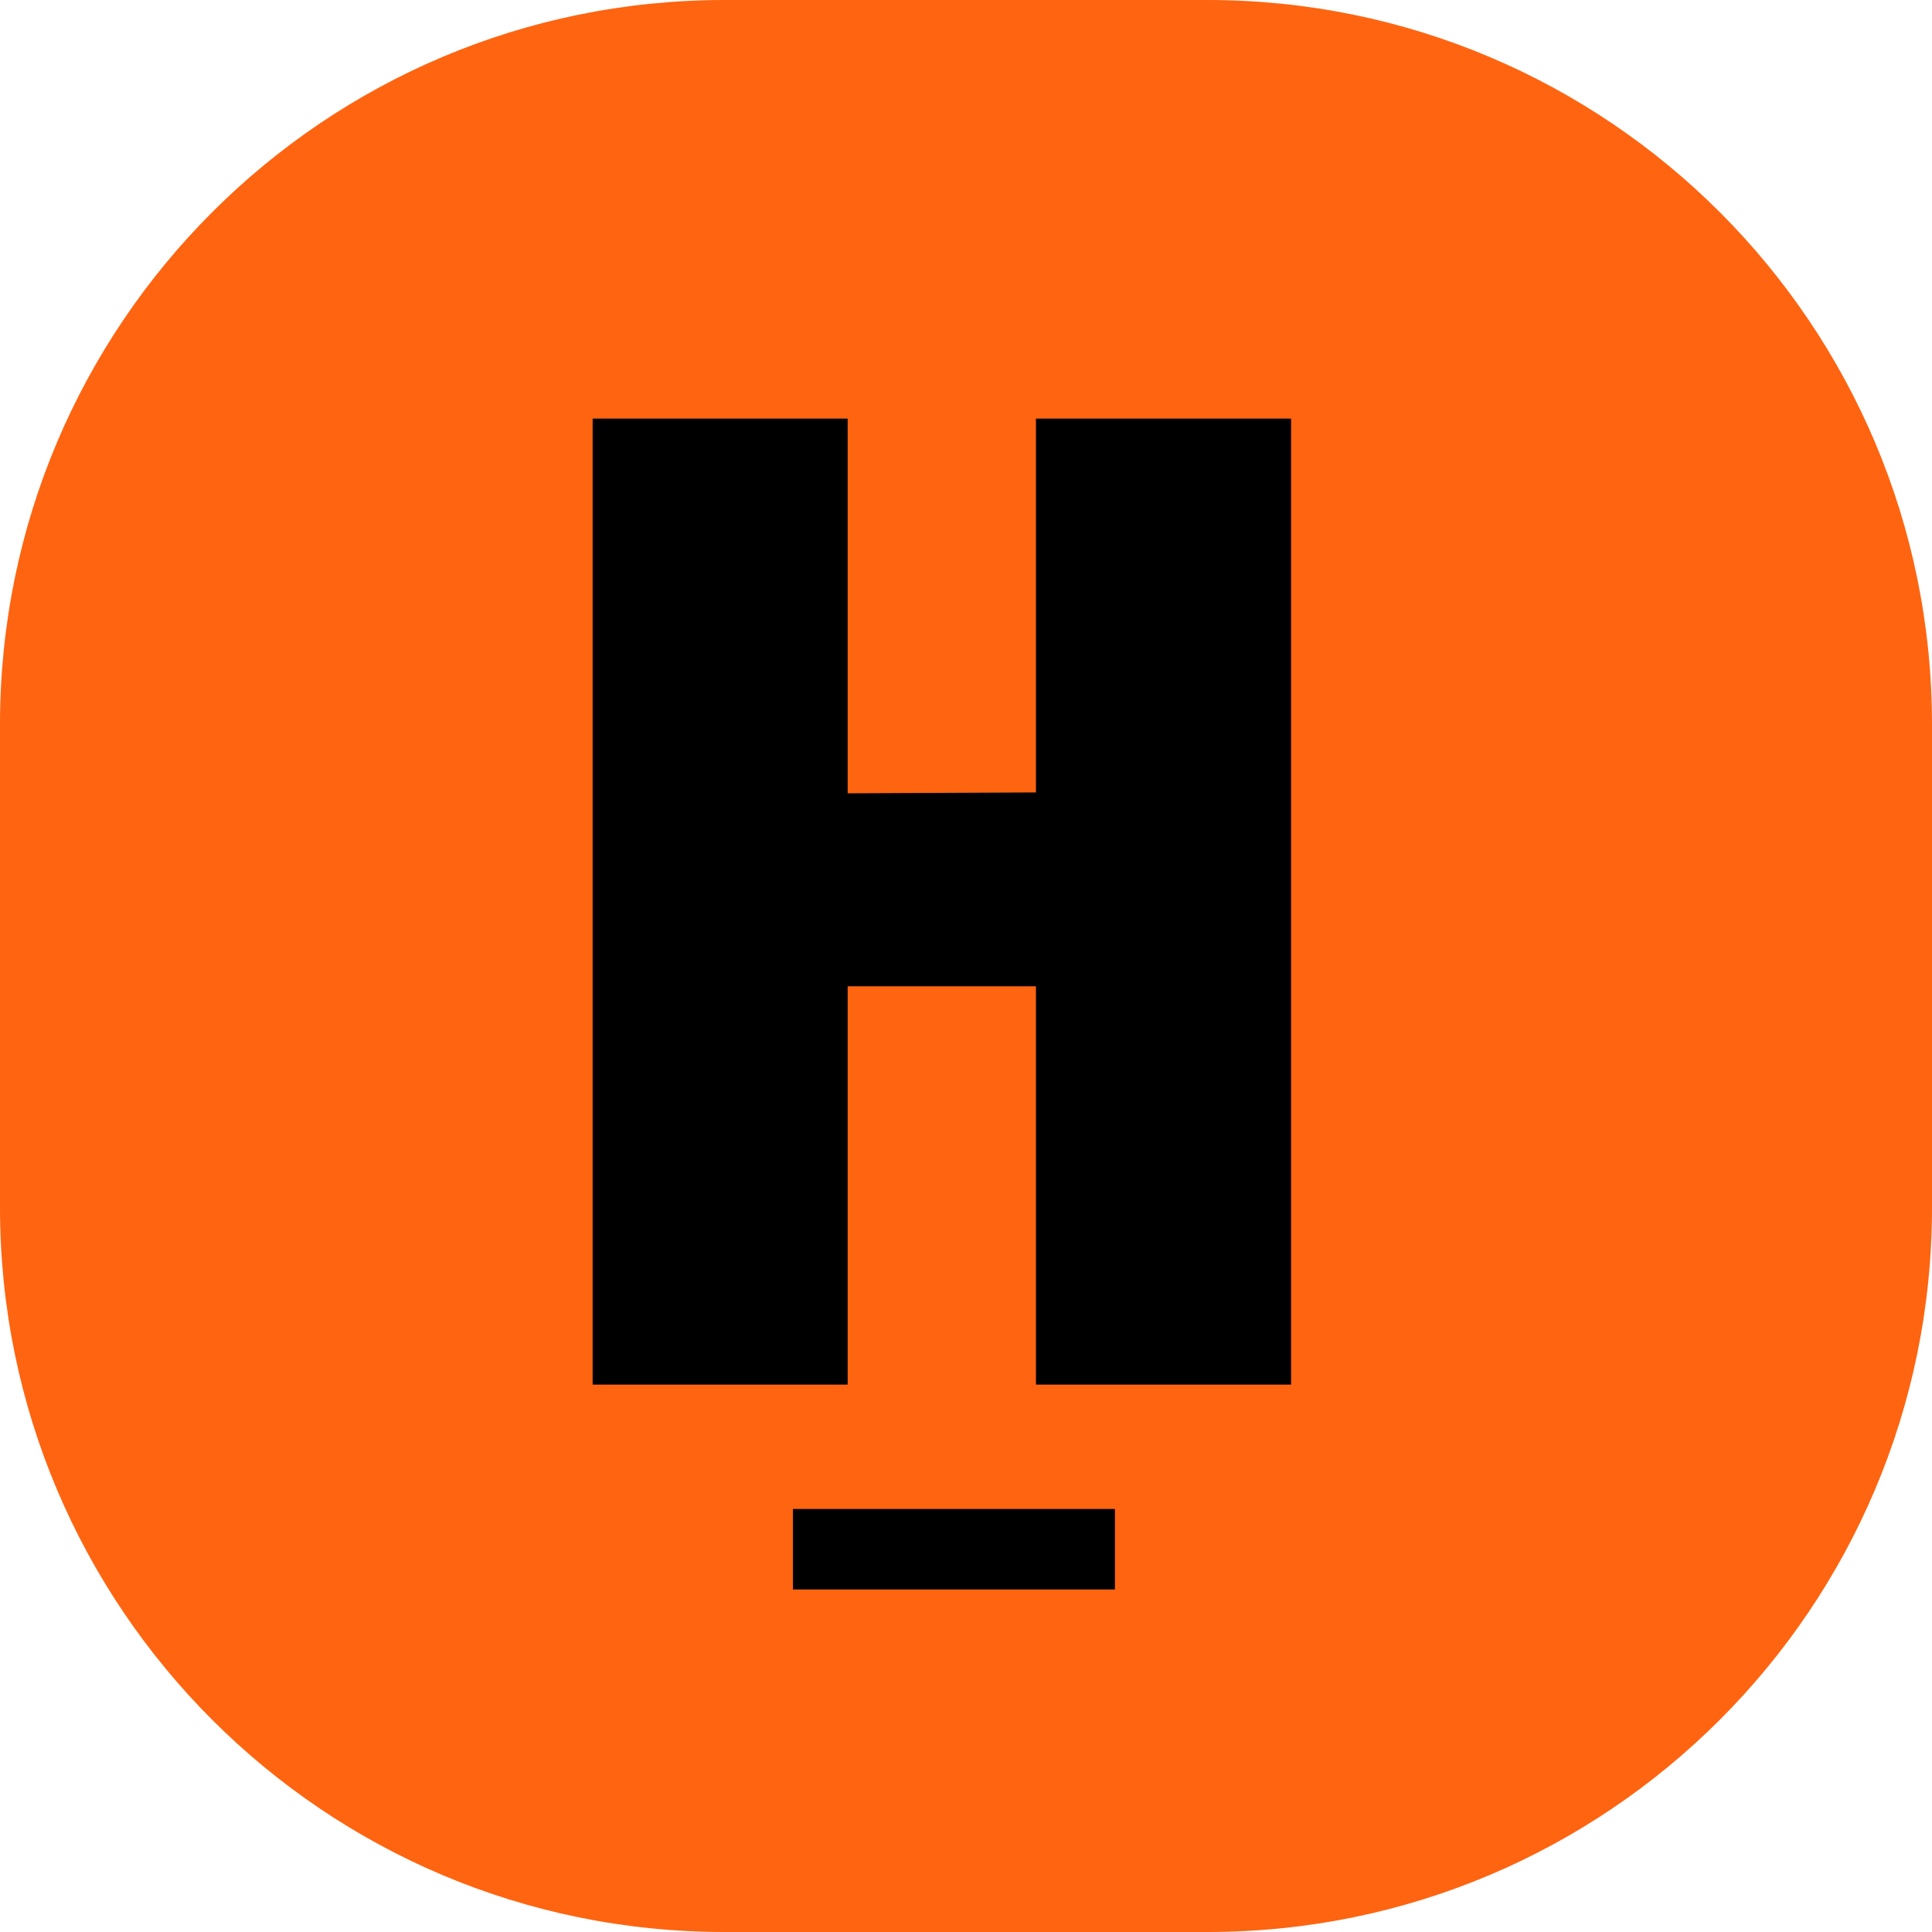 <svg width="24" height="24" viewBox="0 0 24 24" fill="none" xmlns="http://www.w3.org/2000/svg">
<path d="M0 9C0 4.029 4.029 0 9 0H15C19.971 0 24 4.029 24 9V15C24 19.971 19.971 24 15 24H9C4.029 24 0 19.971 0 15V9Z" fill="#FF6410"/>
<rect x="9.85" y="18.745" width="4" height="1" fill="black"/>
<path d="M12.869 9.844L10.53 9.855V5.2H7.362V17.2H10.53V12.252H12.869V17.2H16.038V5.2H12.869V9.844Z" fill="black"/>
</svg>
